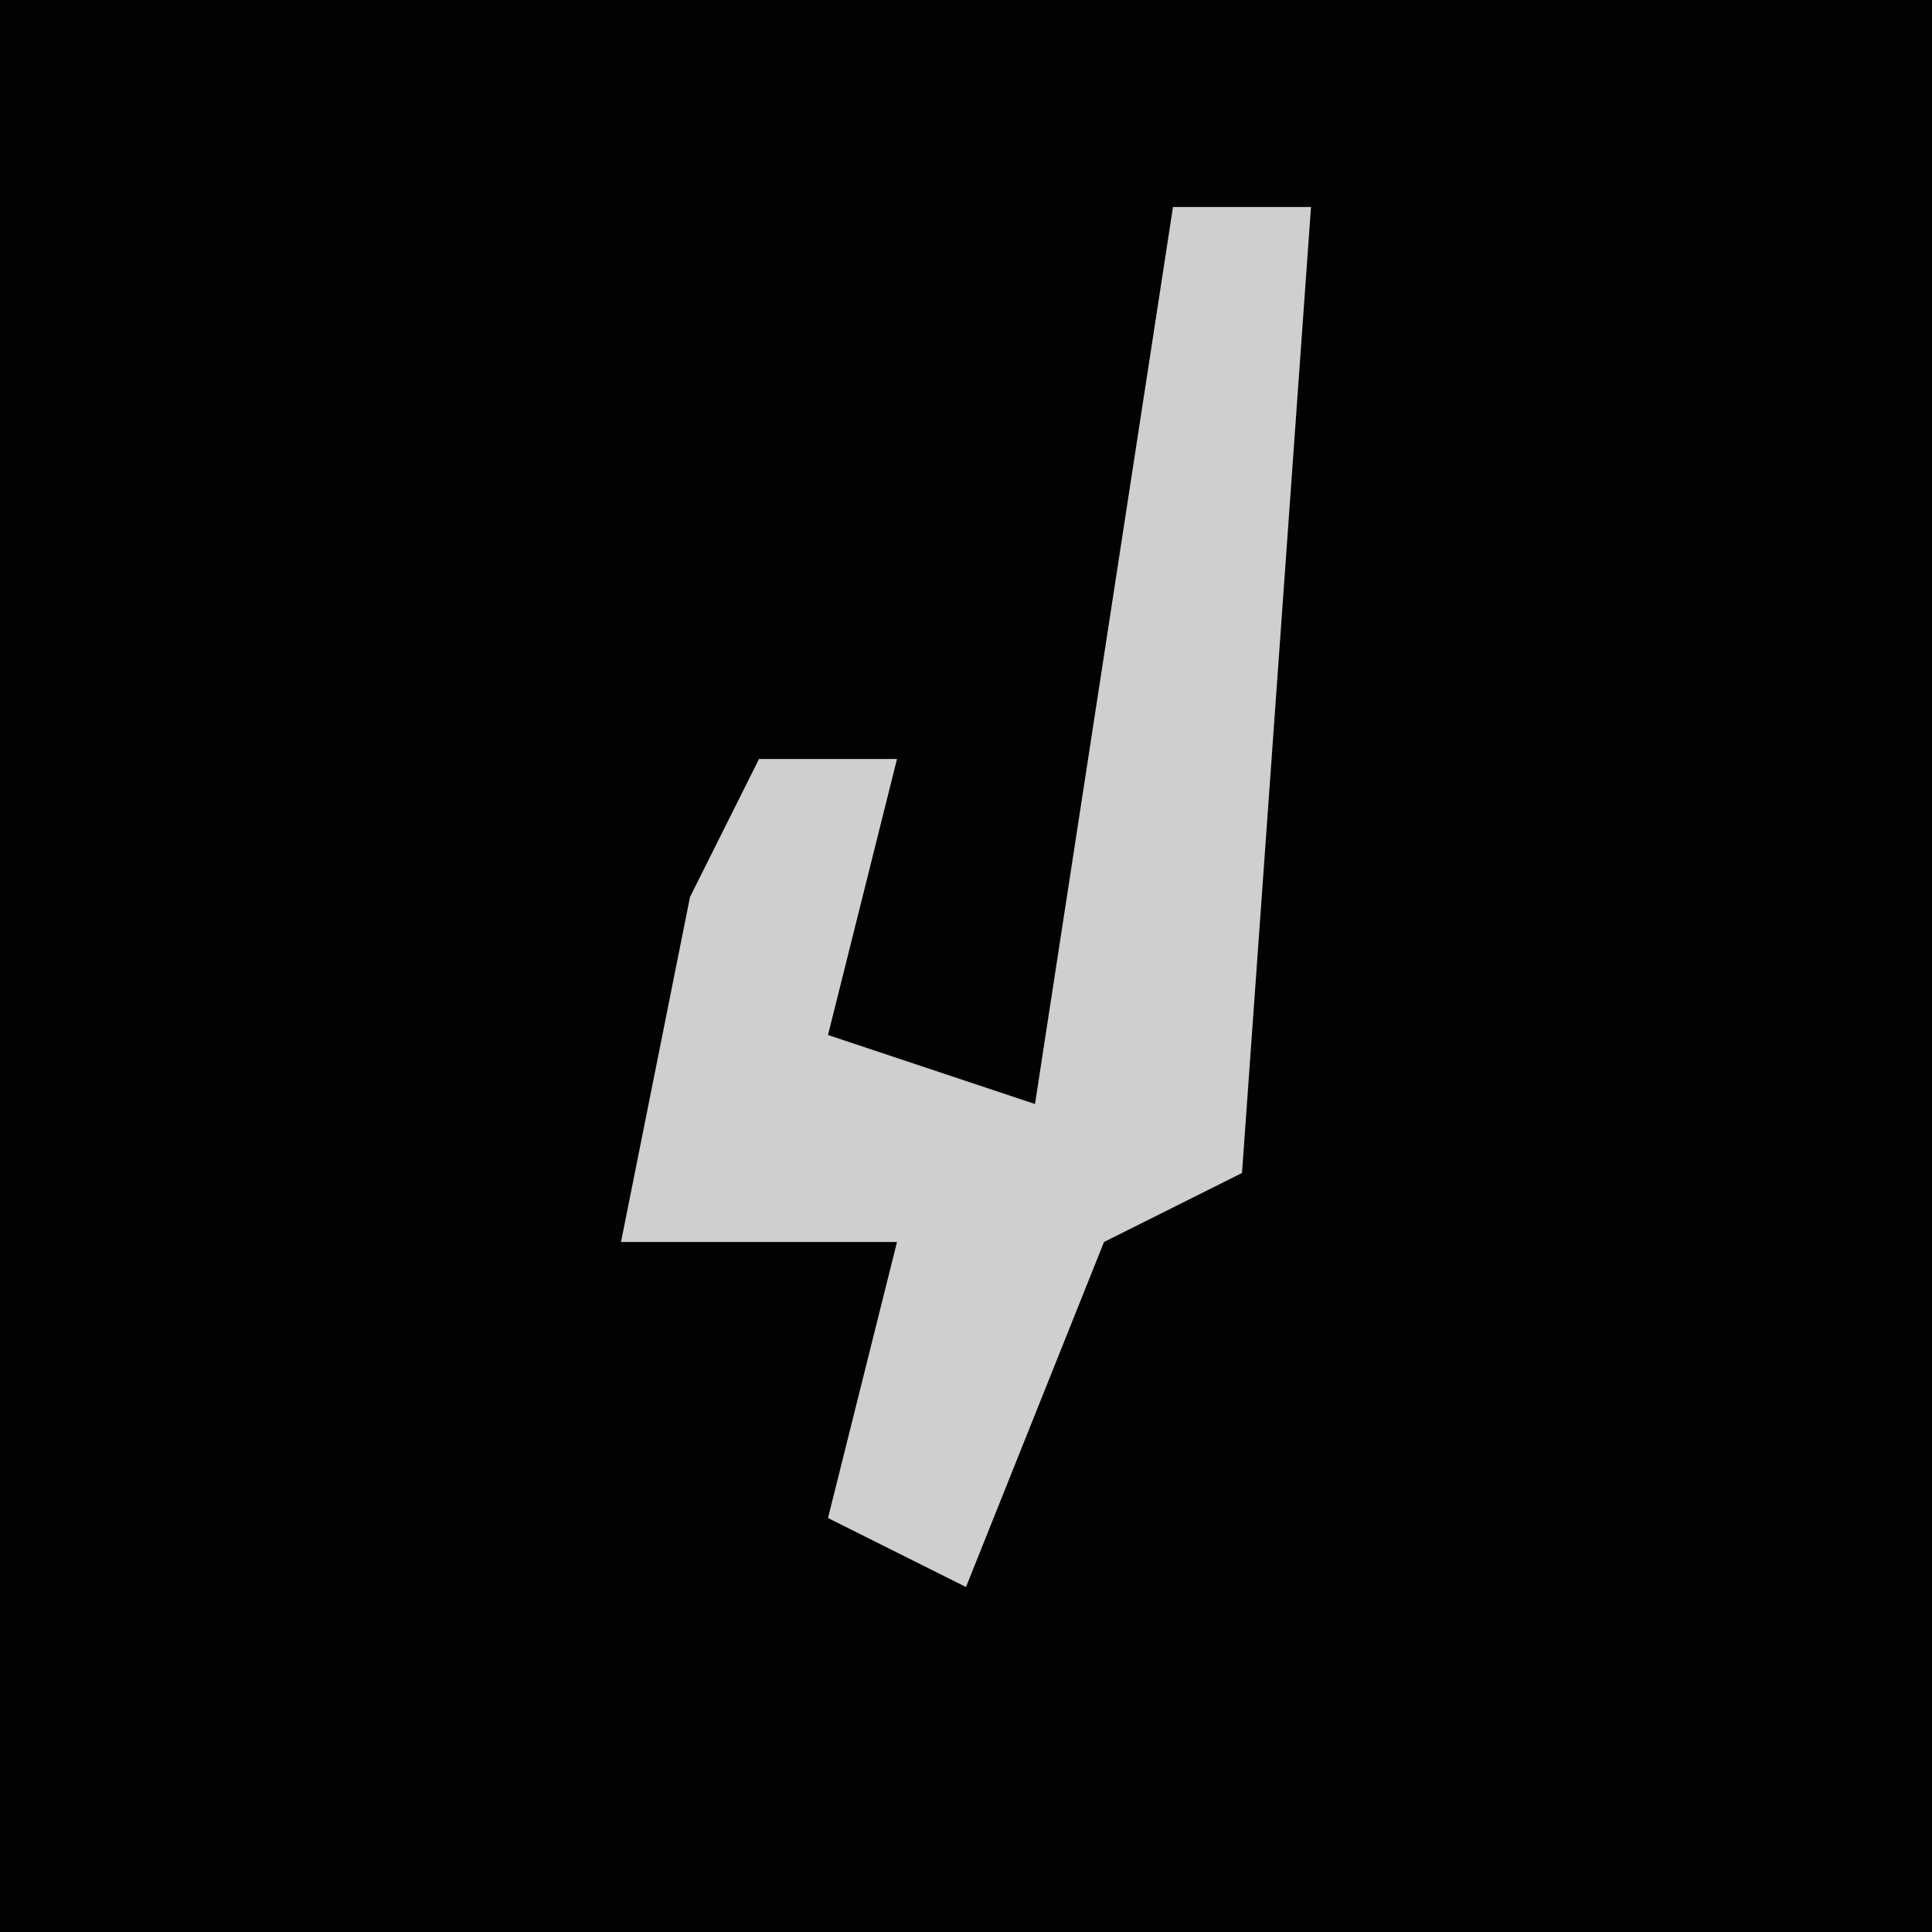 <?xml version="1.0" encoding="UTF-8"?>
<svg version="1.1" xmlns="http://www.w3.org/2000/svg" width="28" height="28">
<path d="M0,0 L28,0 L28,28 L0,28 Z " fill="#020202" transform="translate(0,0)"/>
<path d="M0,0 L2,0 L1,14 L-1,15 L-3,20 L-5,19 L-4,15 L-8,15 L-7,10 L-6,8 L-4,8 L-5,12 L-2,13 Z " fill="#CFCFCF" transform="translate(17,3)"/>
</svg>
